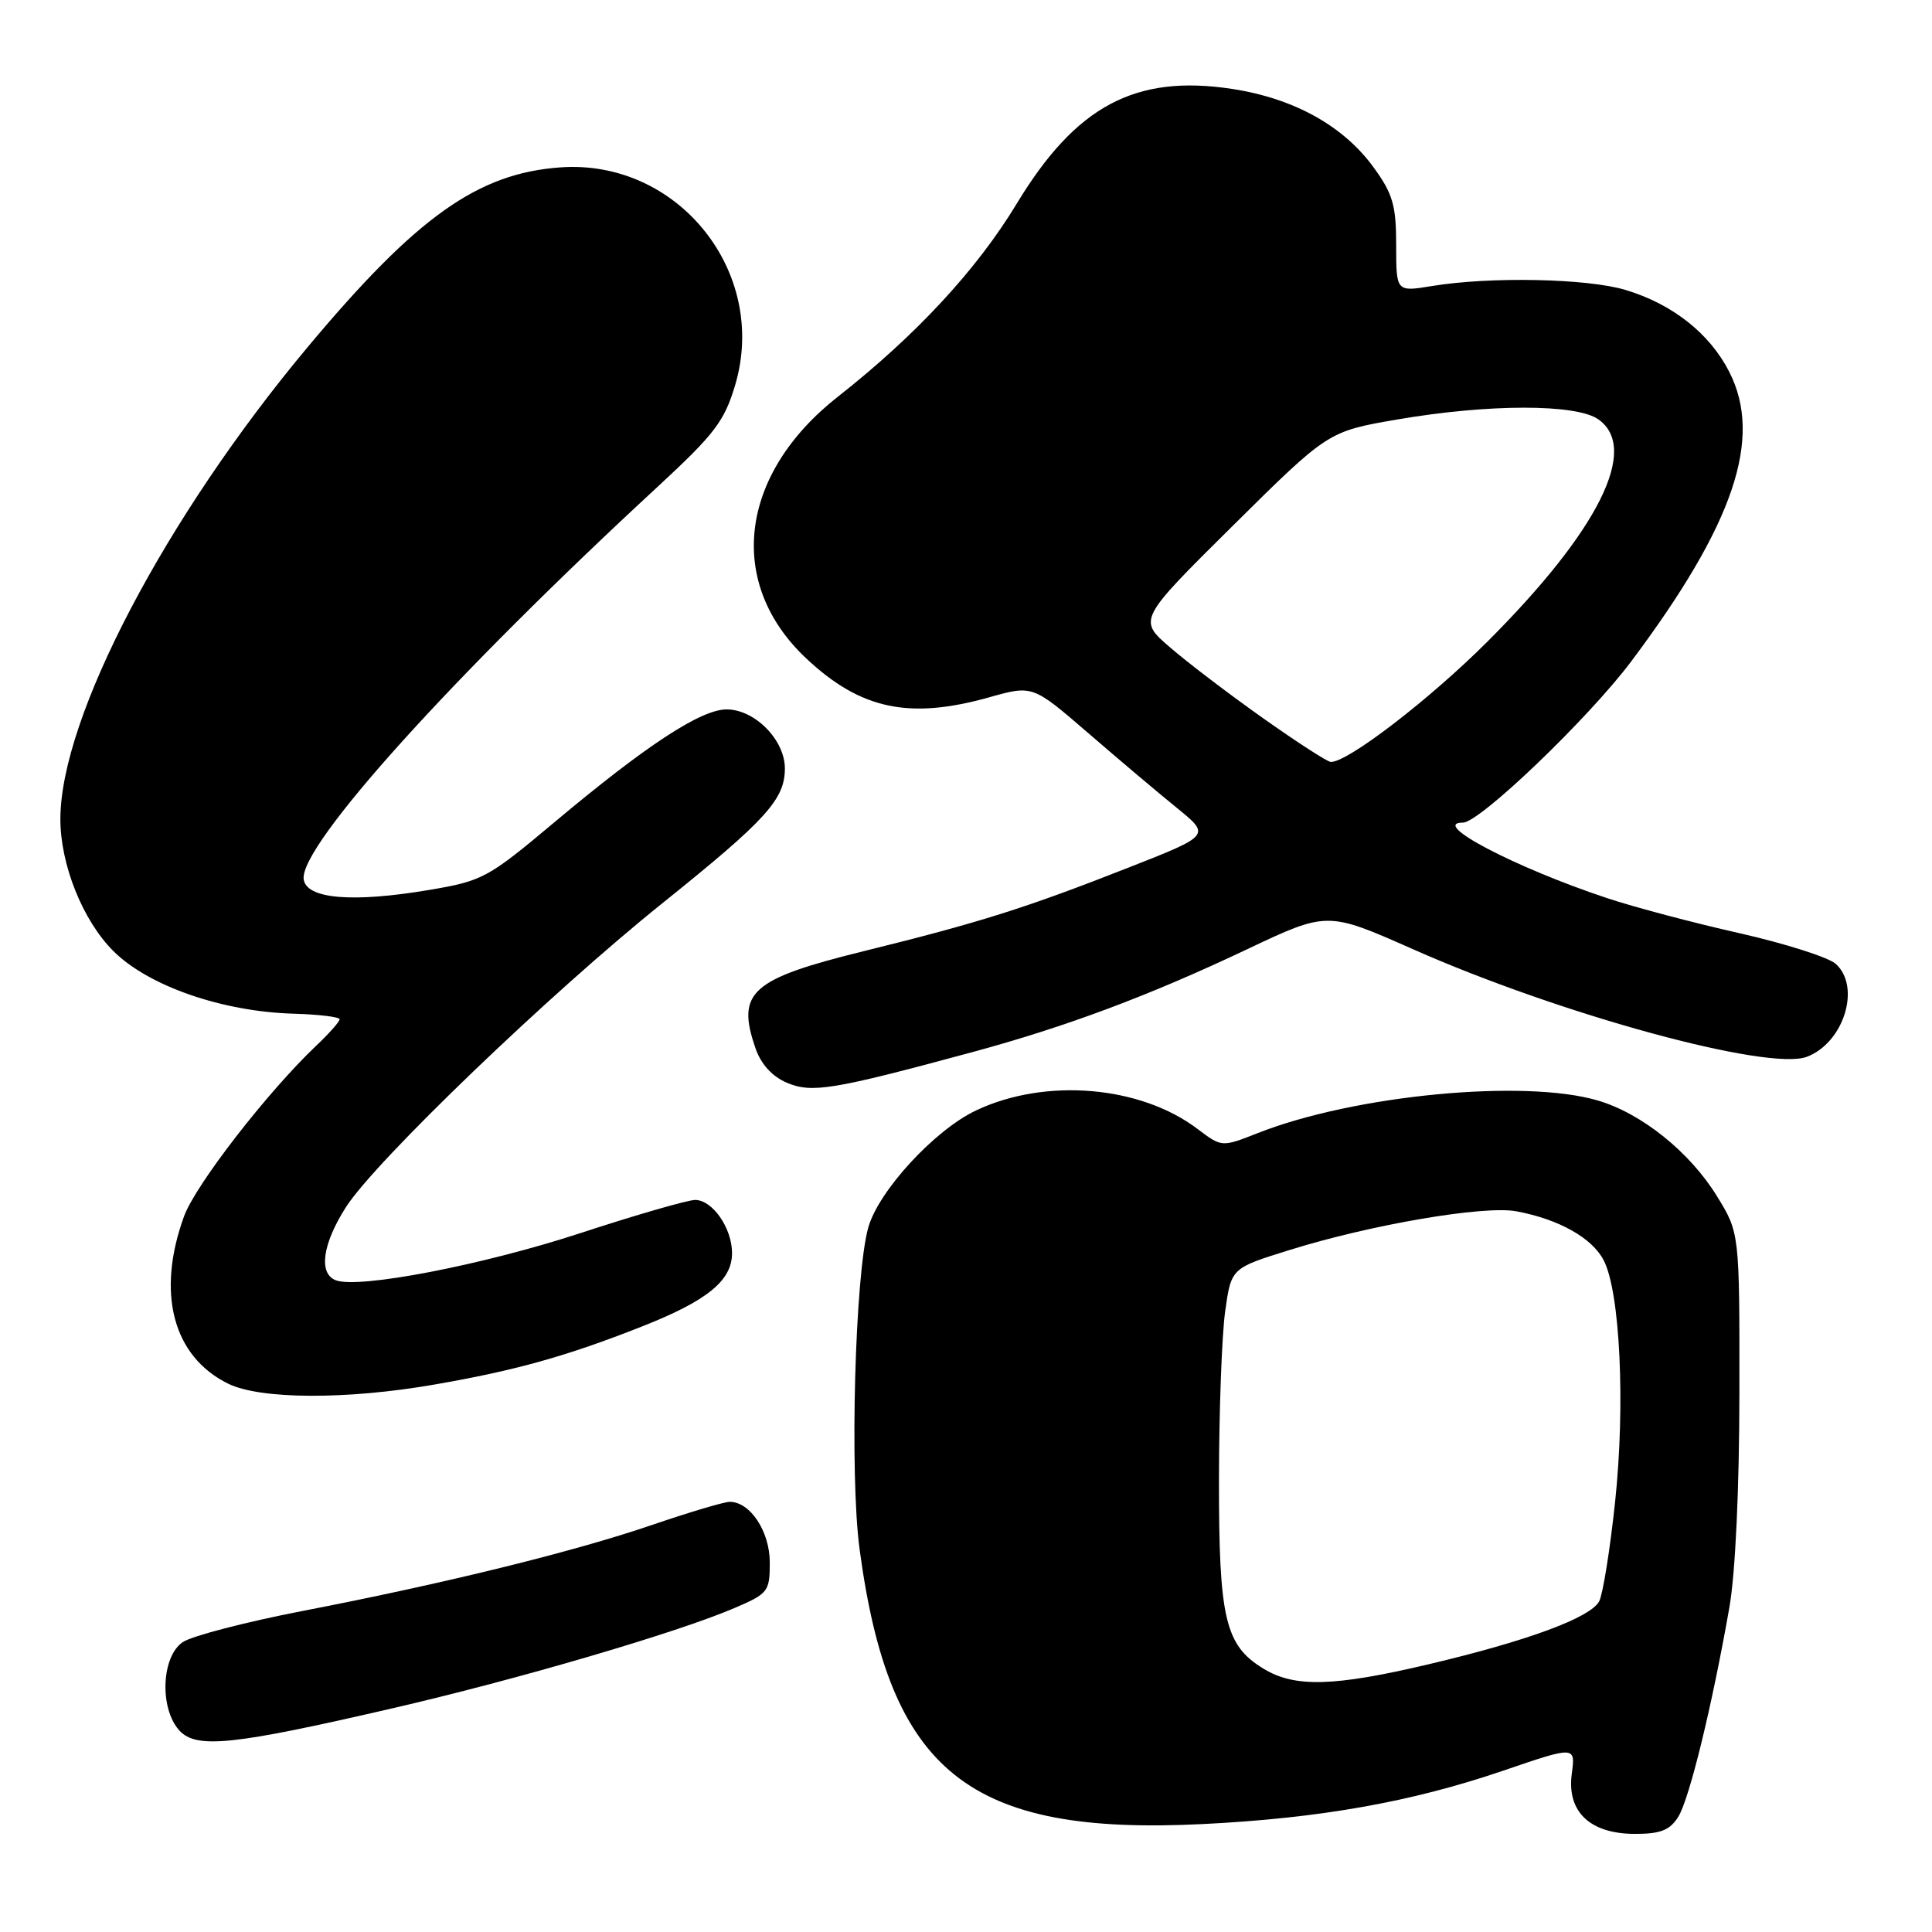 <?xml version="1.0" encoding="UTF-8" standalone="no"?>
<!DOCTYPE svg PUBLIC "-//W3C//DTD SVG 1.1//EN" "http://www.w3.org/Graphics/SVG/1.1/DTD/svg11.dtd" >
<svg xmlns="http://www.w3.org/2000/svg" xmlns:xlink="http://www.w3.org/1999/xlink" version="1.1" viewBox="0 0 256 256">
 <g >
 <path fill="currentColor"
d=" M 222.37 240.75 C 223.84 238.42 226.86 226.06 229.15 213.00 C 229.95 208.43 230.47 197.28 230.48 184.43 C 230.50 163.35 230.50 163.35 227.48 158.46 C 223.88 152.63 217.51 147.52 211.71 145.82 C 201.96 142.95 179.47 145.10 166.69 150.13 C 161.89 152.02 161.89 152.02 158.69 149.60 C 151.11 143.85 138.54 142.79 129.35 147.13 C 123.87 149.71 116.45 157.76 115.06 162.62 C 113.29 168.82 112.57 195.33 113.90 205.28 C 117.87 234.86 128.32 243.23 159.34 241.70 C 174.86 240.93 187.00 238.78 199.13 234.64 C 208.76 231.35 208.76 231.35 208.27 235.03 C 207.59 240.07 210.68 243.00 216.67 243.00 C 220.03 243.00 221.26 242.51 222.37 240.75 Z  M 52.00 226.36 C 68.60 222.53 89.71 216.34 97.33 213.07 C 101.79 211.16 102.00 210.89 102.00 207.04 C 102.00 202.92 99.41 199.00 96.69 199.00 C 95.97 199.00 91.35 200.37 86.44 202.05 C 76.00 205.62 59.01 209.80 40.00 213.48 C 32.58 214.92 25.49 216.76 24.25 217.57 C 21.39 219.44 21.10 226.34 23.75 229.28 C 26.00 231.76 30.76 231.27 52.00 226.36 Z  M 57.62 183.45 C 68.34 181.59 75.06 179.71 85.00 175.79 C 93.70 172.37 97.00 169.69 97.00 166.05 C 97.00 162.73 94.41 159.00 92.11 159.00 C 91.14 159.00 84.30 160.97 76.92 163.39 C 63.89 167.65 47.53 170.80 44.49 169.64 C 42.18 168.75 42.72 164.83 45.84 159.95 C 49.72 153.87 72.88 131.63 87.71 119.73 C 101.54 108.63 104.00 105.93 104.00 101.82 C 104.00 98.04 100.01 94.00 96.28 94.00 C 92.87 94.00 85.58 98.78 73.38 109.02 C 64.64 116.35 63.94 116.73 56.88 117.92 C 46.70 119.64 40.58 119.12 40.24 116.50 C 39.66 112.10 59.93 89.63 87.15 64.49 C 94.71 57.50 95.99 55.81 97.42 51.00 C 101.84 36.02 89.80 21.05 74.23 22.18 C 63.31 22.97 55.24 28.70 40.86 45.88 C 21.94 68.49 8.00 95.07 8.00 108.53 C 8.00 114.58 10.96 121.96 15.01 126.01 C 19.64 130.64 29.43 134.05 38.92 134.32 C 42.26 134.42 45.00 134.75 45.00 135.06 C 45.00 135.37 43.61 136.95 41.90 138.56 C 35.45 144.68 25.91 156.99 24.39 161.16 C 20.69 171.31 22.90 179.73 30.22 183.34 C 34.48 185.44 45.95 185.49 57.62 183.45 Z  M 128.81 139.42 C 141.27 136.05 152.28 131.93 165.19 125.81 C 175.87 120.75 175.87 120.75 187.19 125.76 C 206.74 134.43 234.33 141.96 239.42 140.03 C 244.32 138.17 246.62 130.77 243.25 127.72 C 242.28 126.85 236.51 125.01 230.43 123.64 C 224.34 122.27 216.46 120.18 212.93 119.00 C 200.74 114.95 189.39 109.00 193.85 109.00 C 196.07 109.00 210.45 95.22 216.13 87.66 C 229.76 69.48 233.63 58.07 229.13 49.26 C 226.54 44.18 221.61 40.29 215.39 38.42 C 210.32 36.89 197.45 36.63 189.75 37.90 C 185.00 38.68 185.00 38.68 185.00 32.49 C 185.00 27.22 184.56 25.69 182.04 22.22 C 178.03 16.68 171.47 13.04 163.25 11.78 C 150.44 9.83 142.57 14.02 134.72 26.99 C 129.41 35.76 121.37 44.43 111.03 52.56 C 97.91 62.87 96.18 77.29 106.88 87.29 C 114.06 94.01 120.50 95.37 131.10 92.39 C 136.83 90.78 136.83 90.78 144.20 97.14 C 148.25 100.64 153.55 105.12 155.99 107.09 C 160.41 110.69 160.41 110.69 149.46 114.99 C 135.88 120.33 129.74 122.26 114.50 126.02 C 99.46 129.73 97.52 131.47 100.13 138.96 C 100.86 141.05 102.35 142.66 104.29 143.48 C 107.60 144.87 110.38 144.41 128.81 139.42 Z  M 167.42 221.11 C 162.32 218.01 161.50 214.48 161.52 196.00 C 161.53 186.93 161.90 176.92 162.34 173.77 C 163.14 168.04 163.14 168.04 170.82 165.65 C 181.62 162.27 196.62 159.71 200.91 160.50 C 206.53 161.54 210.96 164.02 212.50 167.00 C 214.67 171.20 215.38 186.12 214.01 199.00 C 213.34 205.32 212.39 211.25 211.90 212.18 C 210.74 214.35 202.45 217.42 189.32 220.52 C 176.76 223.49 171.54 223.63 167.42 221.11 Z  M 167.43 95.21 C 162.98 92.07 157.42 87.84 155.07 85.81 C 150.78 82.12 150.78 82.12 163.38 69.64 C 175.98 57.16 175.98 57.16 185.17 55.58 C 197.23 53.51 208.84 53.50 211.78 55.56 C 217.27 59.40 211.83 70.30 197.06 85.05 C 189.37 92.73 178.51 101.06 176.33 100.96 C 175.87 100.94 171.87 98.35 167.43 95.21 Z "/>
</g>
</svg>